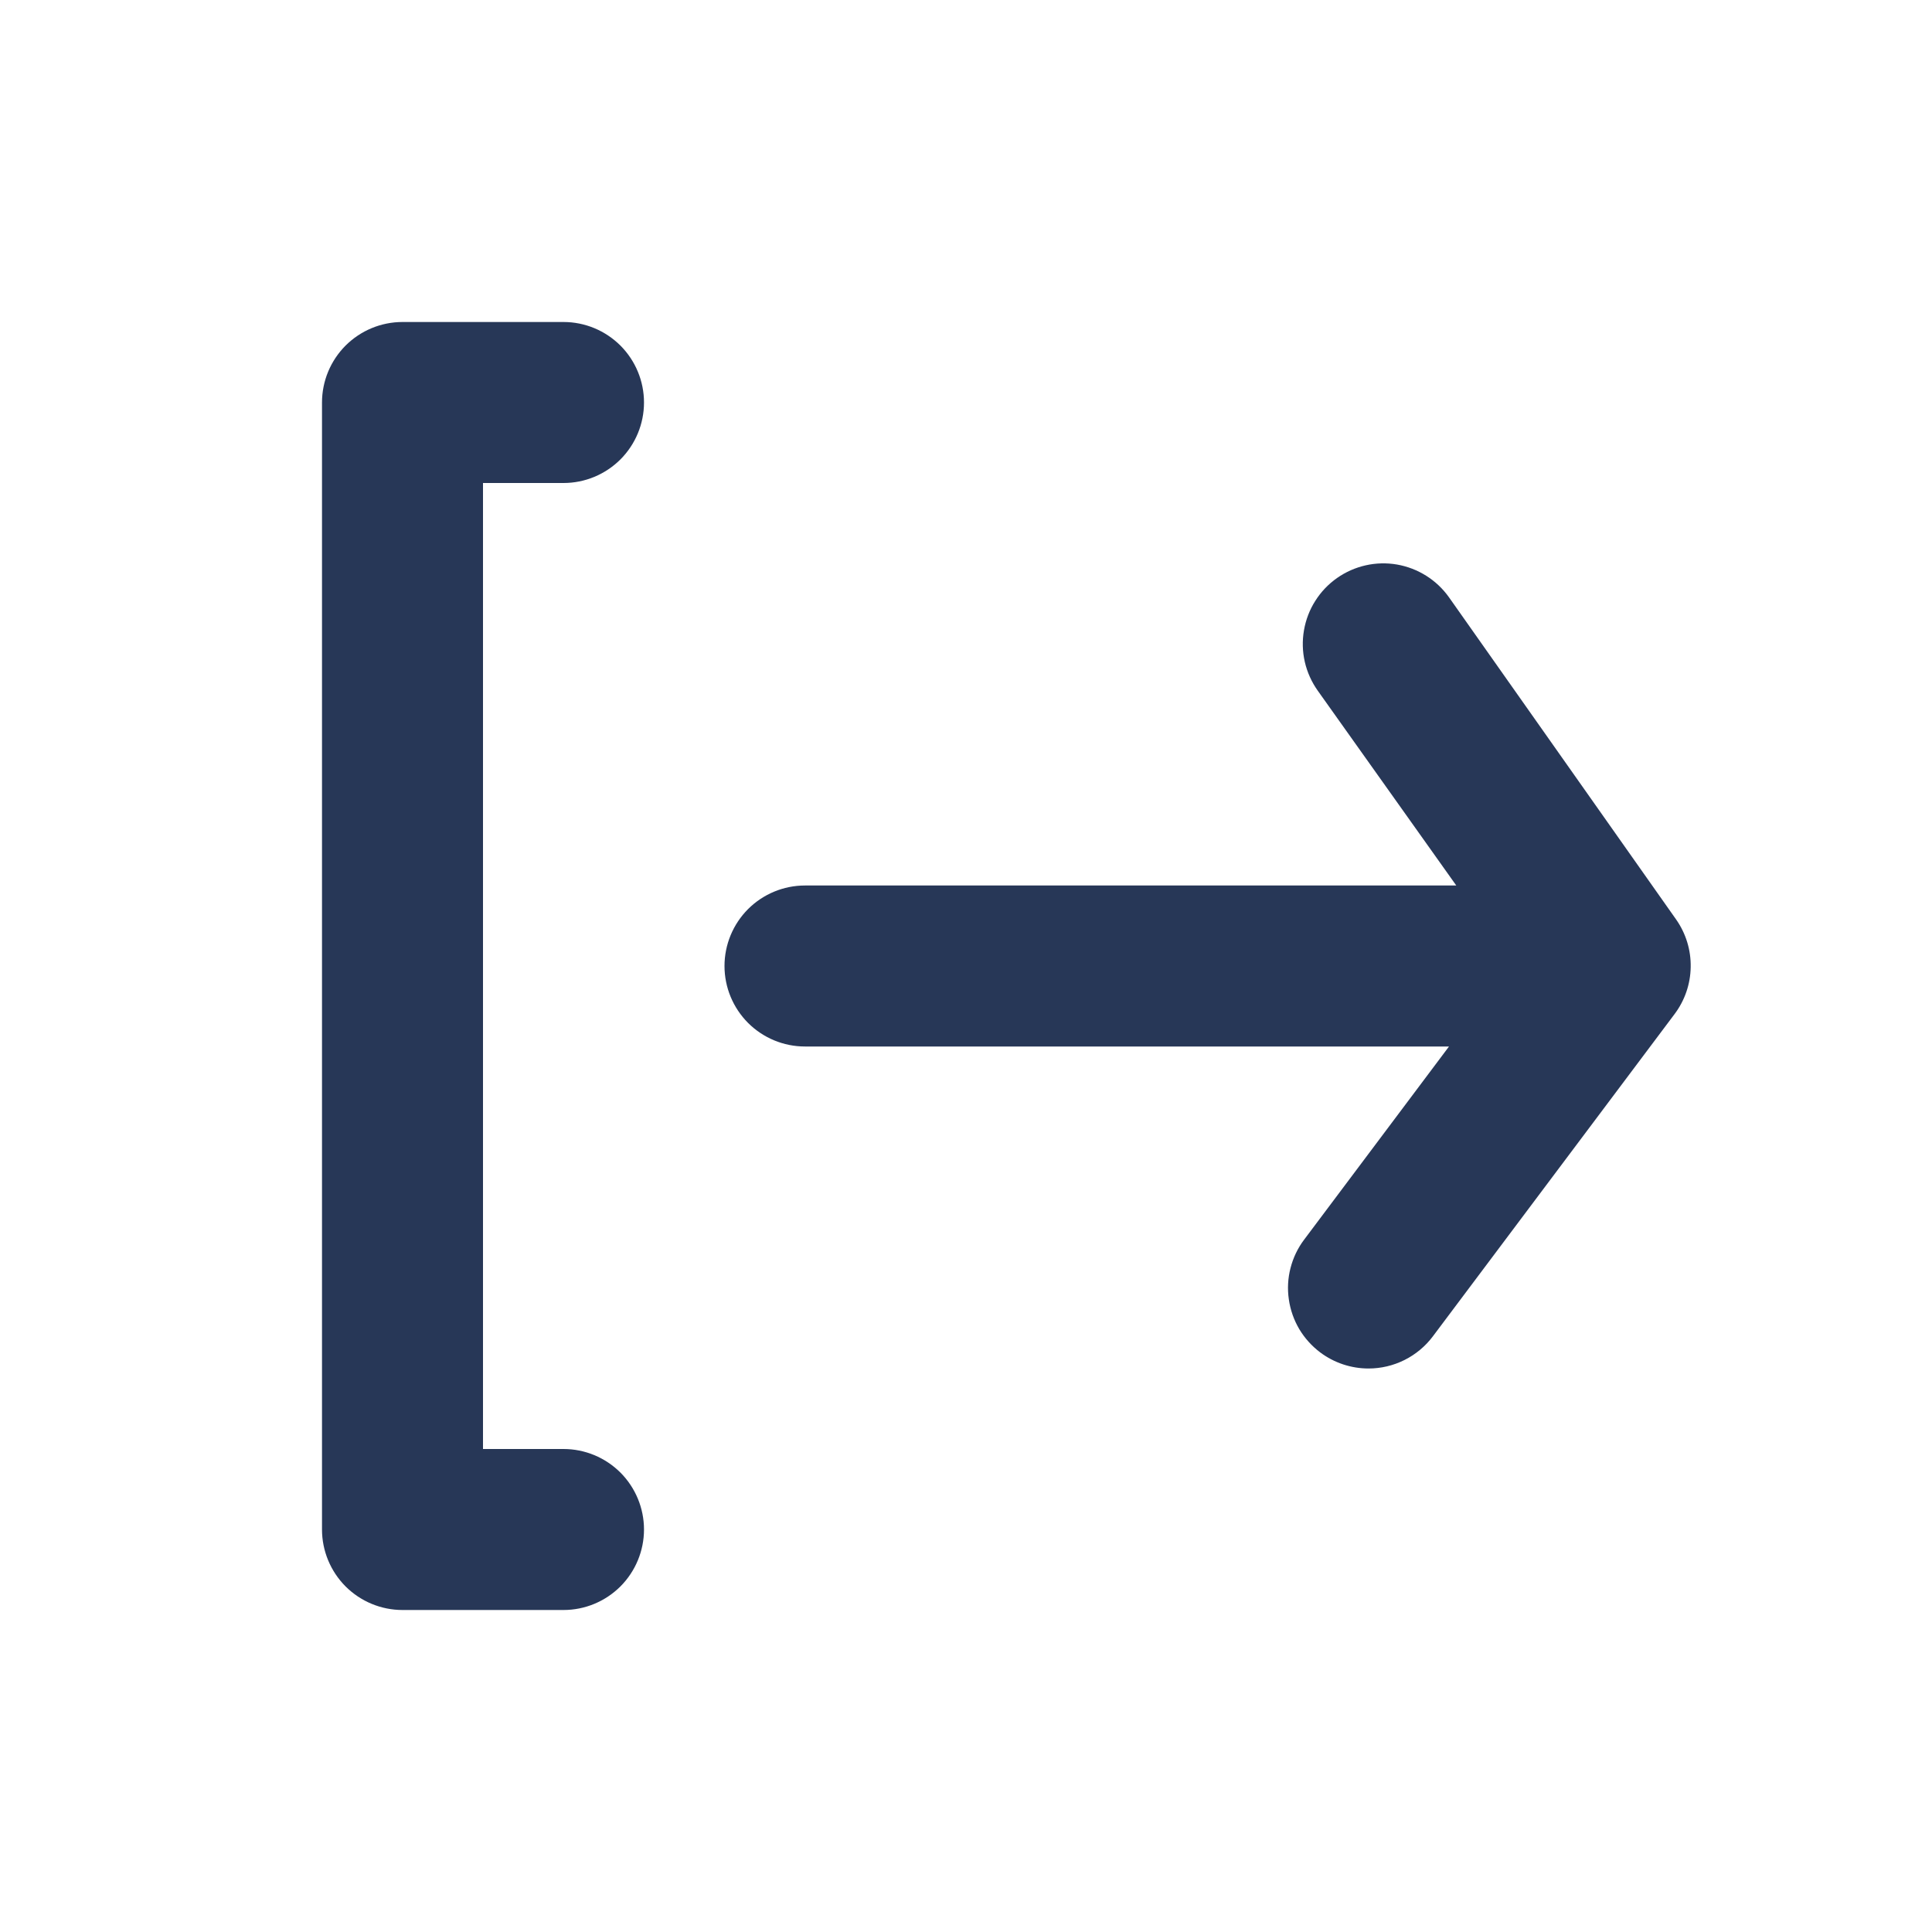 <svg width="30" height="30" viewBox="0 0 30 30" fill="none" xmlns="http://www.w3.org/2000/svg">
<g clip-path="url(#clip0_5_29)">
<path d="M8.75 7.5C9.082 7.5 9.399 7.368 9.634 7.134C9.868 6.899 10 6.582 10 6.25C10 5.918 9.868 5.601 9.634 5.366C9.399 5.132 9.082 5 8.75 5H6.25C5.918 5 5.601 5.132 5.366 5.366C5.132 5.601 5 5.918 5 6.25V23.75C5 24.081 5.132 24.399 5.366 24.634C5.601 24.868 5.918 25 6.25 25H8.75C9.082 25 9.399 24.868 9.634 24.634C9.868 24.399 10 24.081 10 23.75C10 23.419 9.868 23.101 9.634 22.866C9.399 22.632 9.082 22.5 8.75 22.5H7.5V7.5H8.75ZM26.025 14.275L22.5 9.275C22.309 9.006 22.019 8.823 21.693 8.766C21.368 8.71 21.033 8.785 20.762 8.975C20.627 9.07 20.512 9.19 20.424 9.33C20.335 9.469 20.276 9.625 20.248 9.787C20.22 9.95 20.224 10.117 20.261 10.278C20.298 10.439 20.367 10.591 20.462 10.725L22.613 13.75H12.5C12.168 13.75 11.851 13.882 11.616 14.116C11.382 14.351 11.25 14.668 11.25 15C11.25 15.332 11.382 15.649 11.616 15.884C11.851 16.118 12.168 16.25 12.5 16.25H22.5L20.25 19.25C20.151 19.381 20.08 19.531 20.039 19.69C19.998 19.849 19.989 20.014 20.013 20.177C20.036 20.339 20.091 20.496 20.174 20.637C20.258 20.778 20.369 20.901 20.5 21C20.716 21.162 20.98 21.25 21.25 21.25C21.444 21.25 21.635 21.205 21.809 21.118C21.983 21.031 22.134 20.905 22.25 20.75L26 15.75C26.16 15.539 26.249 15.282 26.253 15.017C26.258 14.751 26.178 14.492 26.025 14.275Z" fill="#273757"/>
</g>
<defs>
<clipPath id="clip0_5_29">
<rect width="30" height="30" fill="white"/>
</clipPath>
</defs>
</svg>
